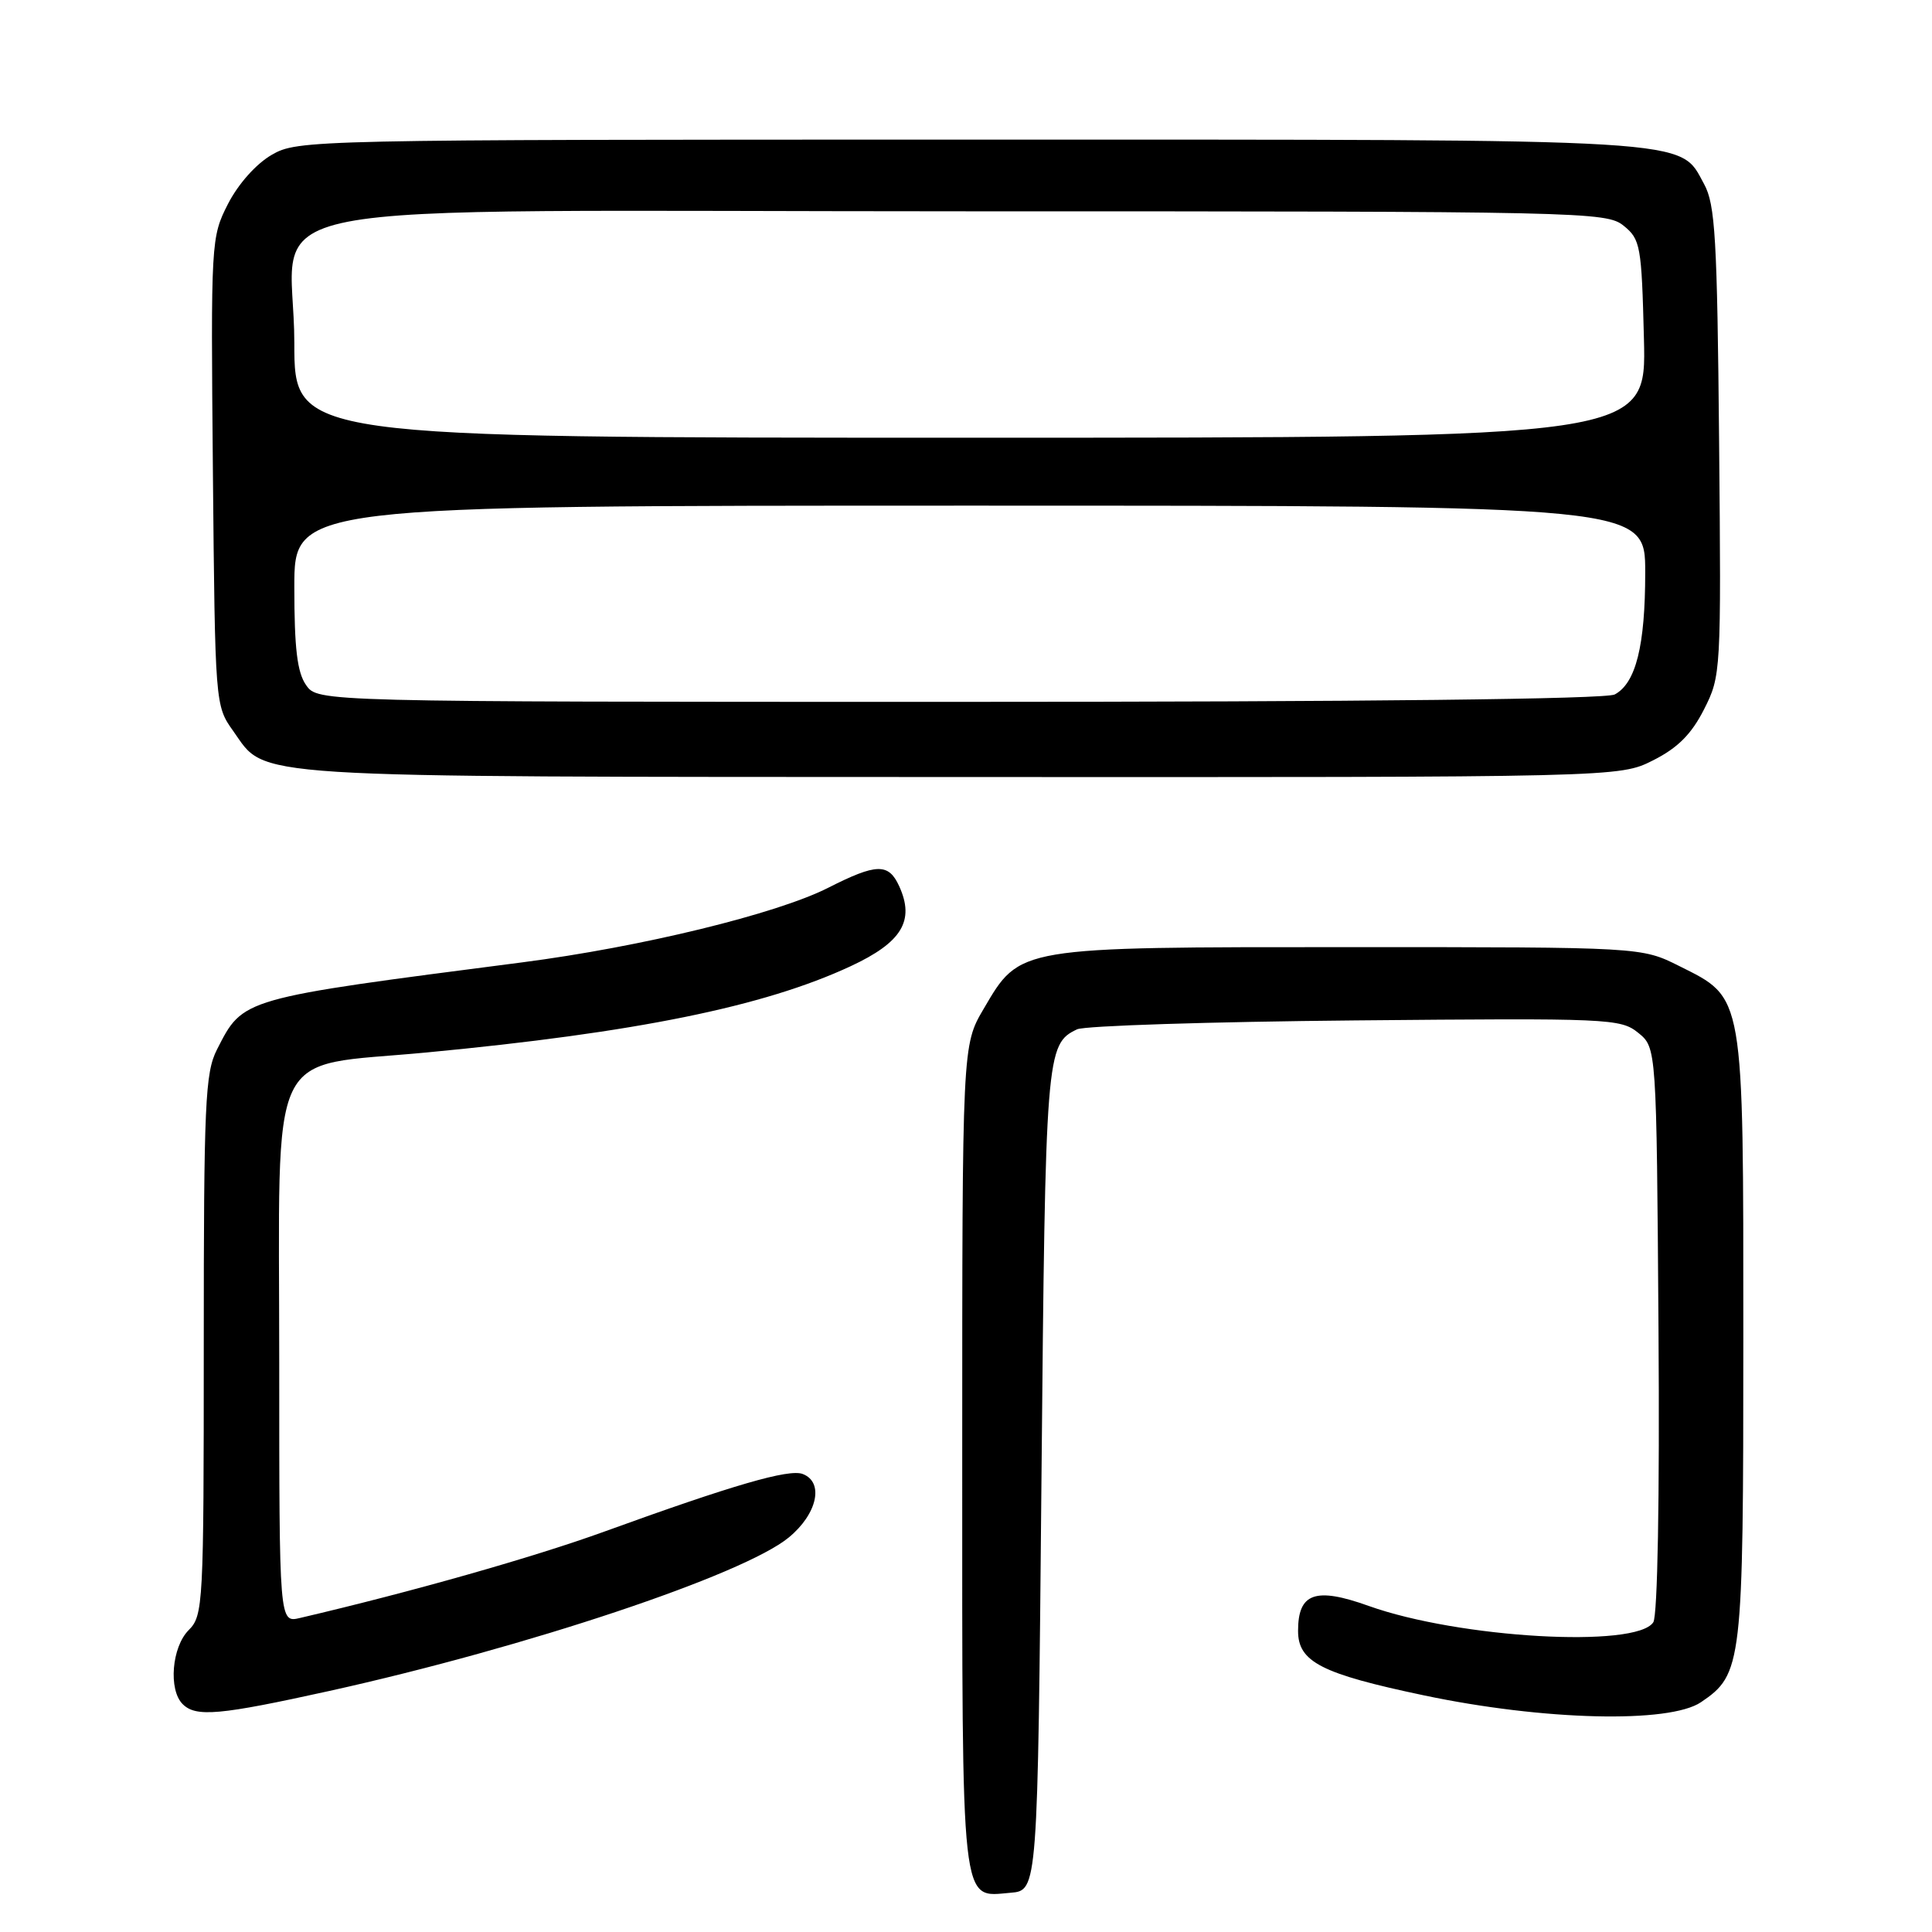 <?xml version="1.0" encoding="UTF-8" standalone="no"?>
<!DOCTYPE svg PUBLIC "-//W3C//DTD SVG 1.1//EN" "http://www.w3.org/Graphics/SVG/1.1/DTD/svg11.dtd" >
<svg xmlns="http://www.w3.org/2000/svg" xmlns:xlink="http://www.w3.org/1999/xlink" version="1.1" viewBox="0 0 256 256">
 <g >
 <path fill="currentColor"
d=" M 138.00 196.00 C 138.52 139.47 138.61 138.35 142.72 136.39 C 143.70 135.92 160.28 135.39 179.57 135.21 C 213.22 134.90 214.73 134.96 217.07 136.85 C 219.50 138.82 219.50 138.82 219.76 176.16 C 219.92 198.58 219.64 214.09 219.07 214.96 C 216.82 218.42 193.31 217.07 181.35 212.79 C 174.29 210.26 172.00 211.08 172.00 216.10 C 172.00 220.21 175.06 221.78 188.70 224.65 C 204.51 227.98 221.19 228.39 225.39 225.55 C 230.86 221.84 231.00 220.63 231.00 177.28 C 231.00 131.36 231.16 132.33 222.50 128.00 C 217.50 125.50 217.50 125.50 179.00 125.50 C 134.68 125.50 135.19 125.41 130.35 133.66 C 127.50 138.50 127.50 138.50 127.50 193.09 C 127.50 253.71 127.24 251.36 133.91 250.80 C 137.50 250.50 137.50 250.50 138.00 196.00 Z  M 43.69 224.05 C 69.75 218.28 98.52 208.67 104.52 203.72 C 108.30 200.61 109.22 196.40 106.36 195.31 C 104.54 194.61 97.13 196.76 80.09 202.94 C 70.68 206.35 54.59 210.92 39.75 214.39 C 37.00 215.04 37.00 215.04 37.00 180.57 C 37.00 137.54 35.13 141.49 56.50 139.46 C 84.25 136.83 101.22 133.38 112.71 128.03 C 119.50 124.87 121.24 122.01 119.15 117.43 C 117.74 114.34 116.16 114.38 109.73 117.64 C 102.88 121.11 84.94 125.48 69.18 127.52 C 31.76 132.36 32.25 132.22 28.75 139.07 C 27.18 142.15 27.00 146.19 27.00 178.25 C 27.00 212.67 26.93 214.07 25.00 216.00 C 22.76 218.24 22.30 223.90 24.20 225.80 C 25.96 227.56 29.06 227.28 43.69 224.05 Z  M 219.04 100.75 C 222.30 99.11 224.12 97.29 225.79 94.00 C 228.04 89.56 228.07 89.10 227.79 58.50 C 227.54 31.54 227.28 27.09 225.80 24.39 C 222.45 18.29 225.95 18.50 128.50 18.50 C 40.98 18.50 39.44 18.53 36.00 20.52 C 33.93 21.72 31.57 24.37 30.21 27.02 C 27.96 31.44 27.93 31.90 28.21 62.50 C 28.50 93.39 28.51 93.51 30.90 96.86 C 35.41 103.19 31.07 102.92 127.04 102.96 C 214.58 103.00 214.58 103.00 219.04 100.75 Z  M 40.56 90.78 C 39.38 89.10 39.00 85.91 39.00 77.78 C 39.00 67.00 39.00 67.00 128.50 67.00 C 218.00 67.00 218.00 67.00 218.00 75.85 C 218.00 85.57 216.76 90.52 213.96 92.02 C 212.81 92.64 180.66 93.00 127.12 93.00 C 42.11 93.00 42.11 93.00 40.56 90.78 Z  M 39.00 45.45 C 39.00 25.87 28.10 28.00 128.34 28.00 C 209.95 28.00 212.86 28.06 215.14 29.91 C 217.37 31.71 217.52 32.55 217.83 44.91 C 218.16 58.00 218.16 58.00 128.58 58.00 C 39.00 58.00 39.00 58.00 39.00 45.45 Z "/>
</g>
</svg>